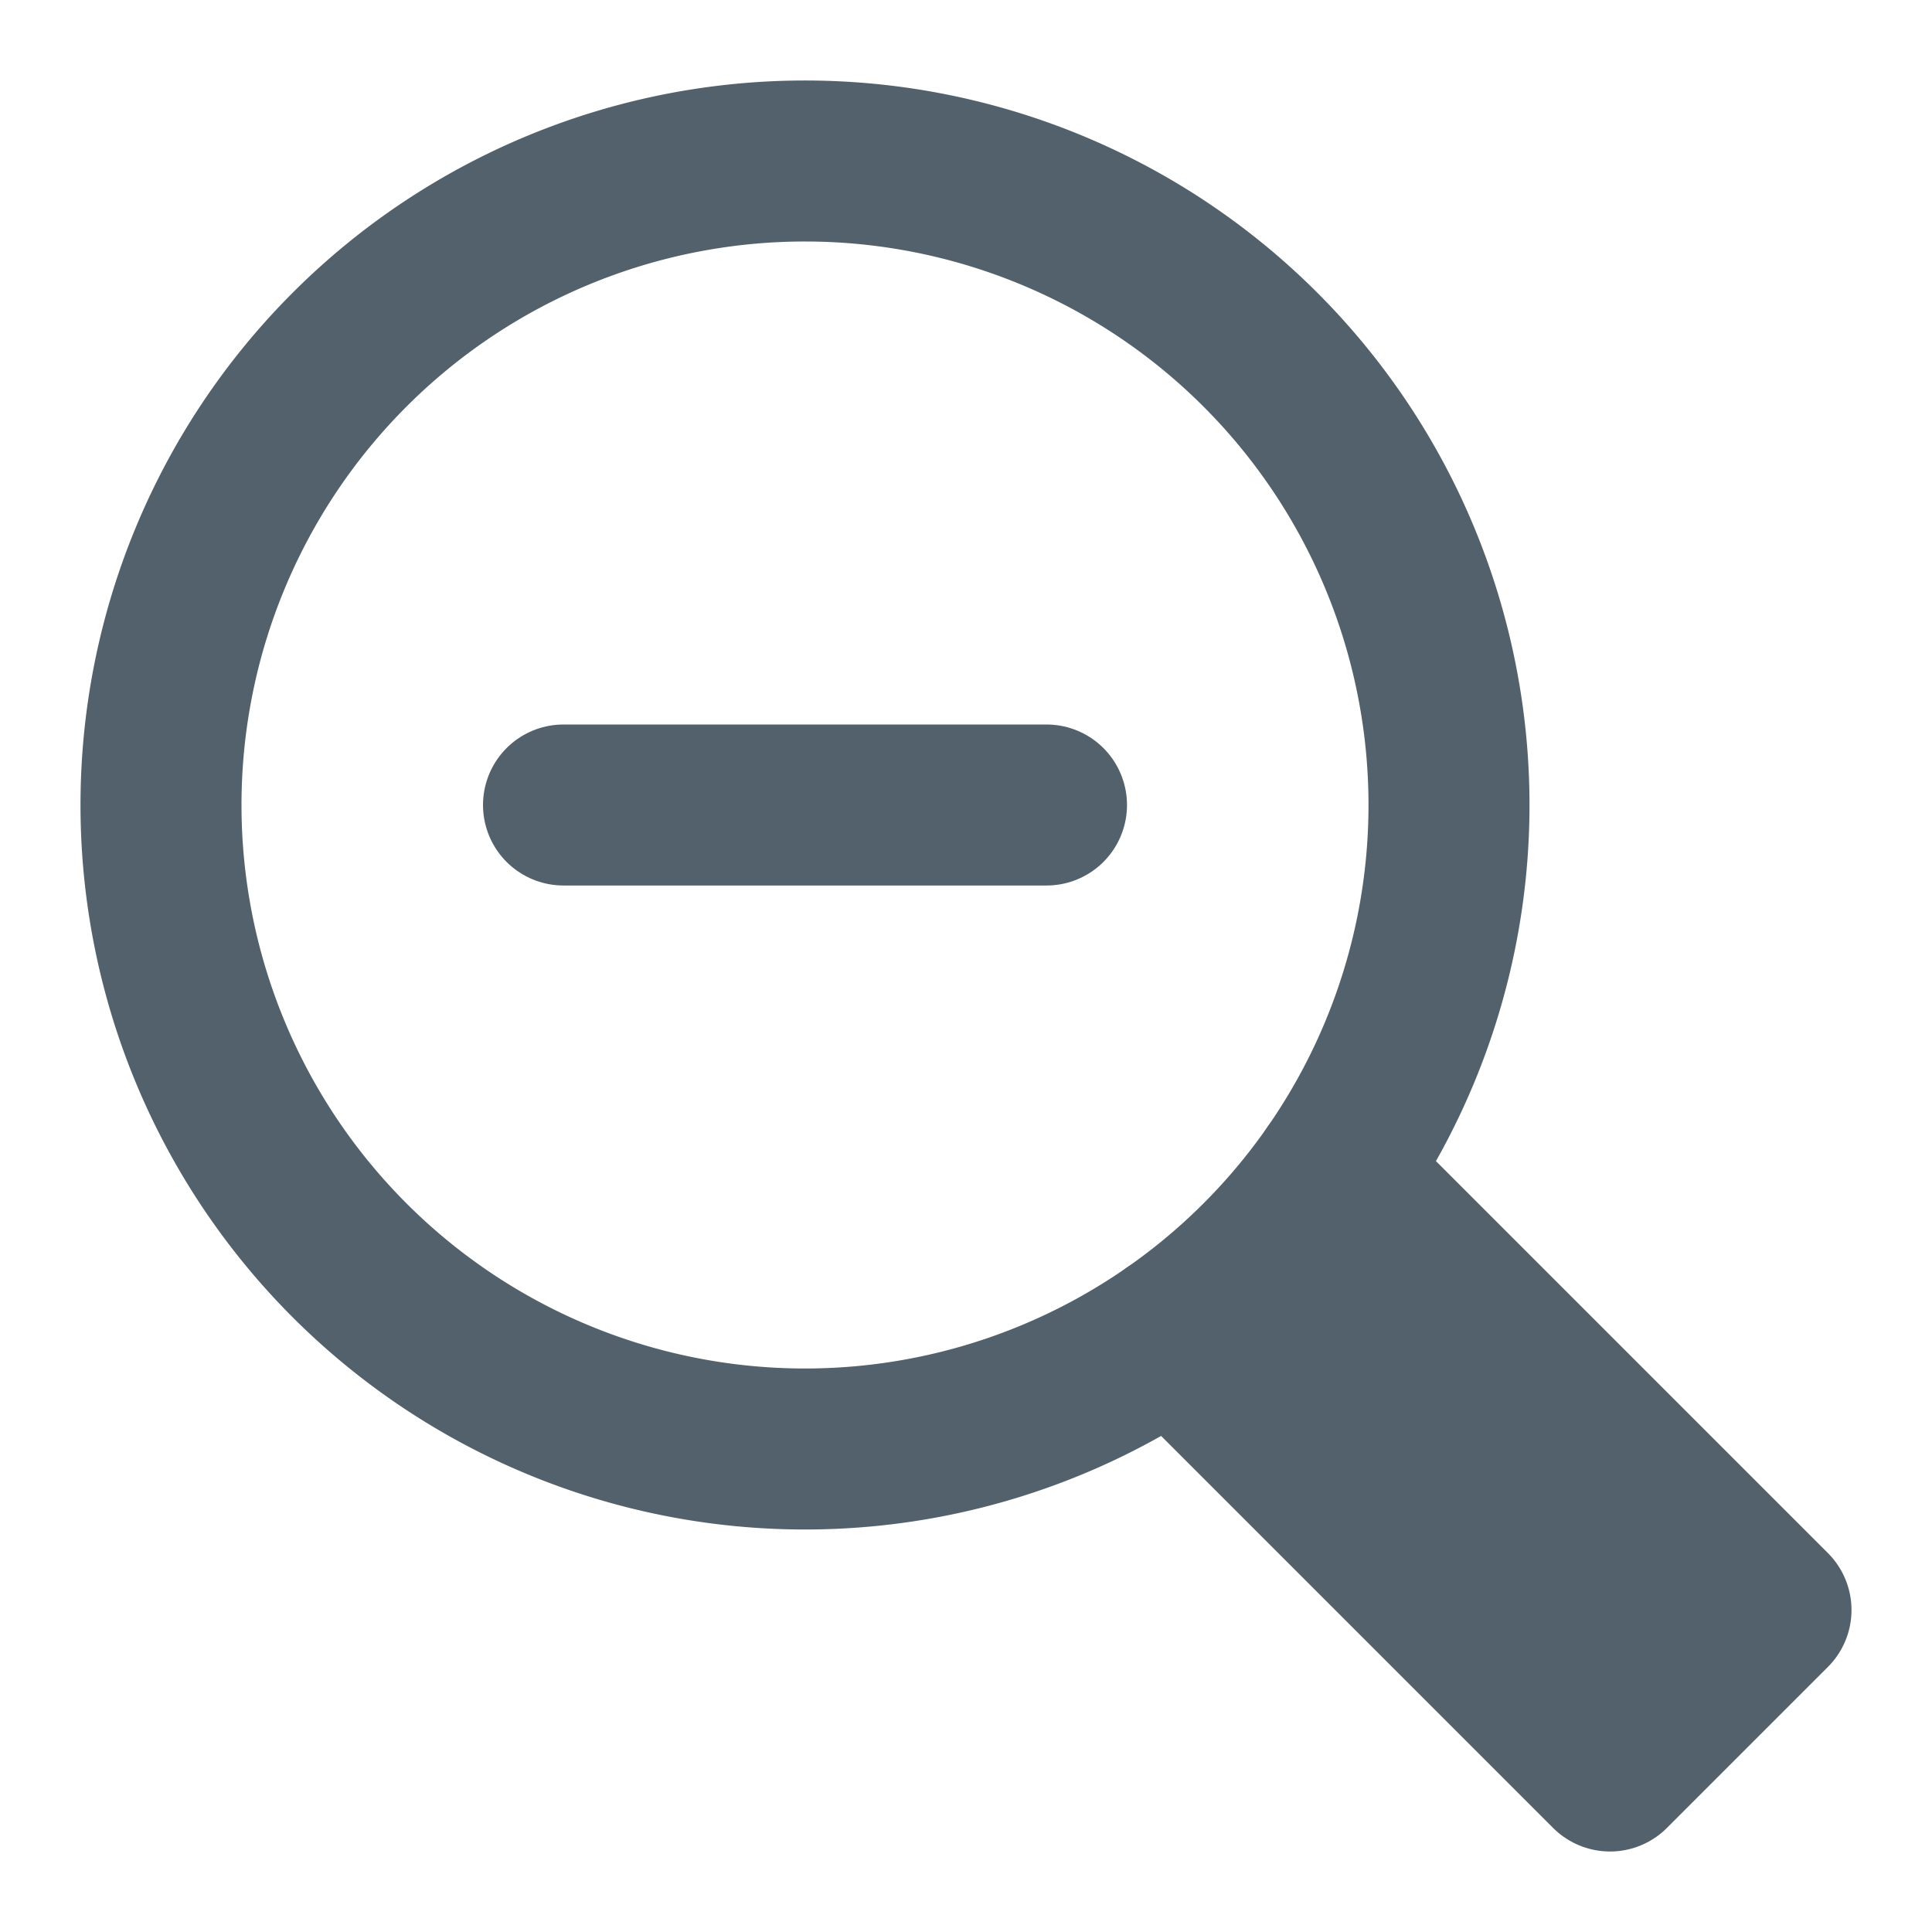 <svg width="24" height="24" fill="none" xmlns="http://www.w3.org/2000/svg">
    <path d="M13 10H7M16.568 14.568L22 20l-2 2-5.432-5.432" stroke="#52616B" stroke-width="2" stroke-miterlimit="10" stroke-linecap="round" stroke-linejoin="round"/>
    <path d="M10 18a8 8 0 100-16 8 8 0 000 16z" stroke="#52616B" stroke-width="2" stroke-miterlimit="10" stroke-linecap="round" stroke-linejoin="round"/>
    <path d="M16.568 14.568l-.022.023a8.038 8.038 0 01-1.956 1.955l-.022.022L20 22l2-2-5.432-5.432z" fill="#52616B"/>
</svg>
